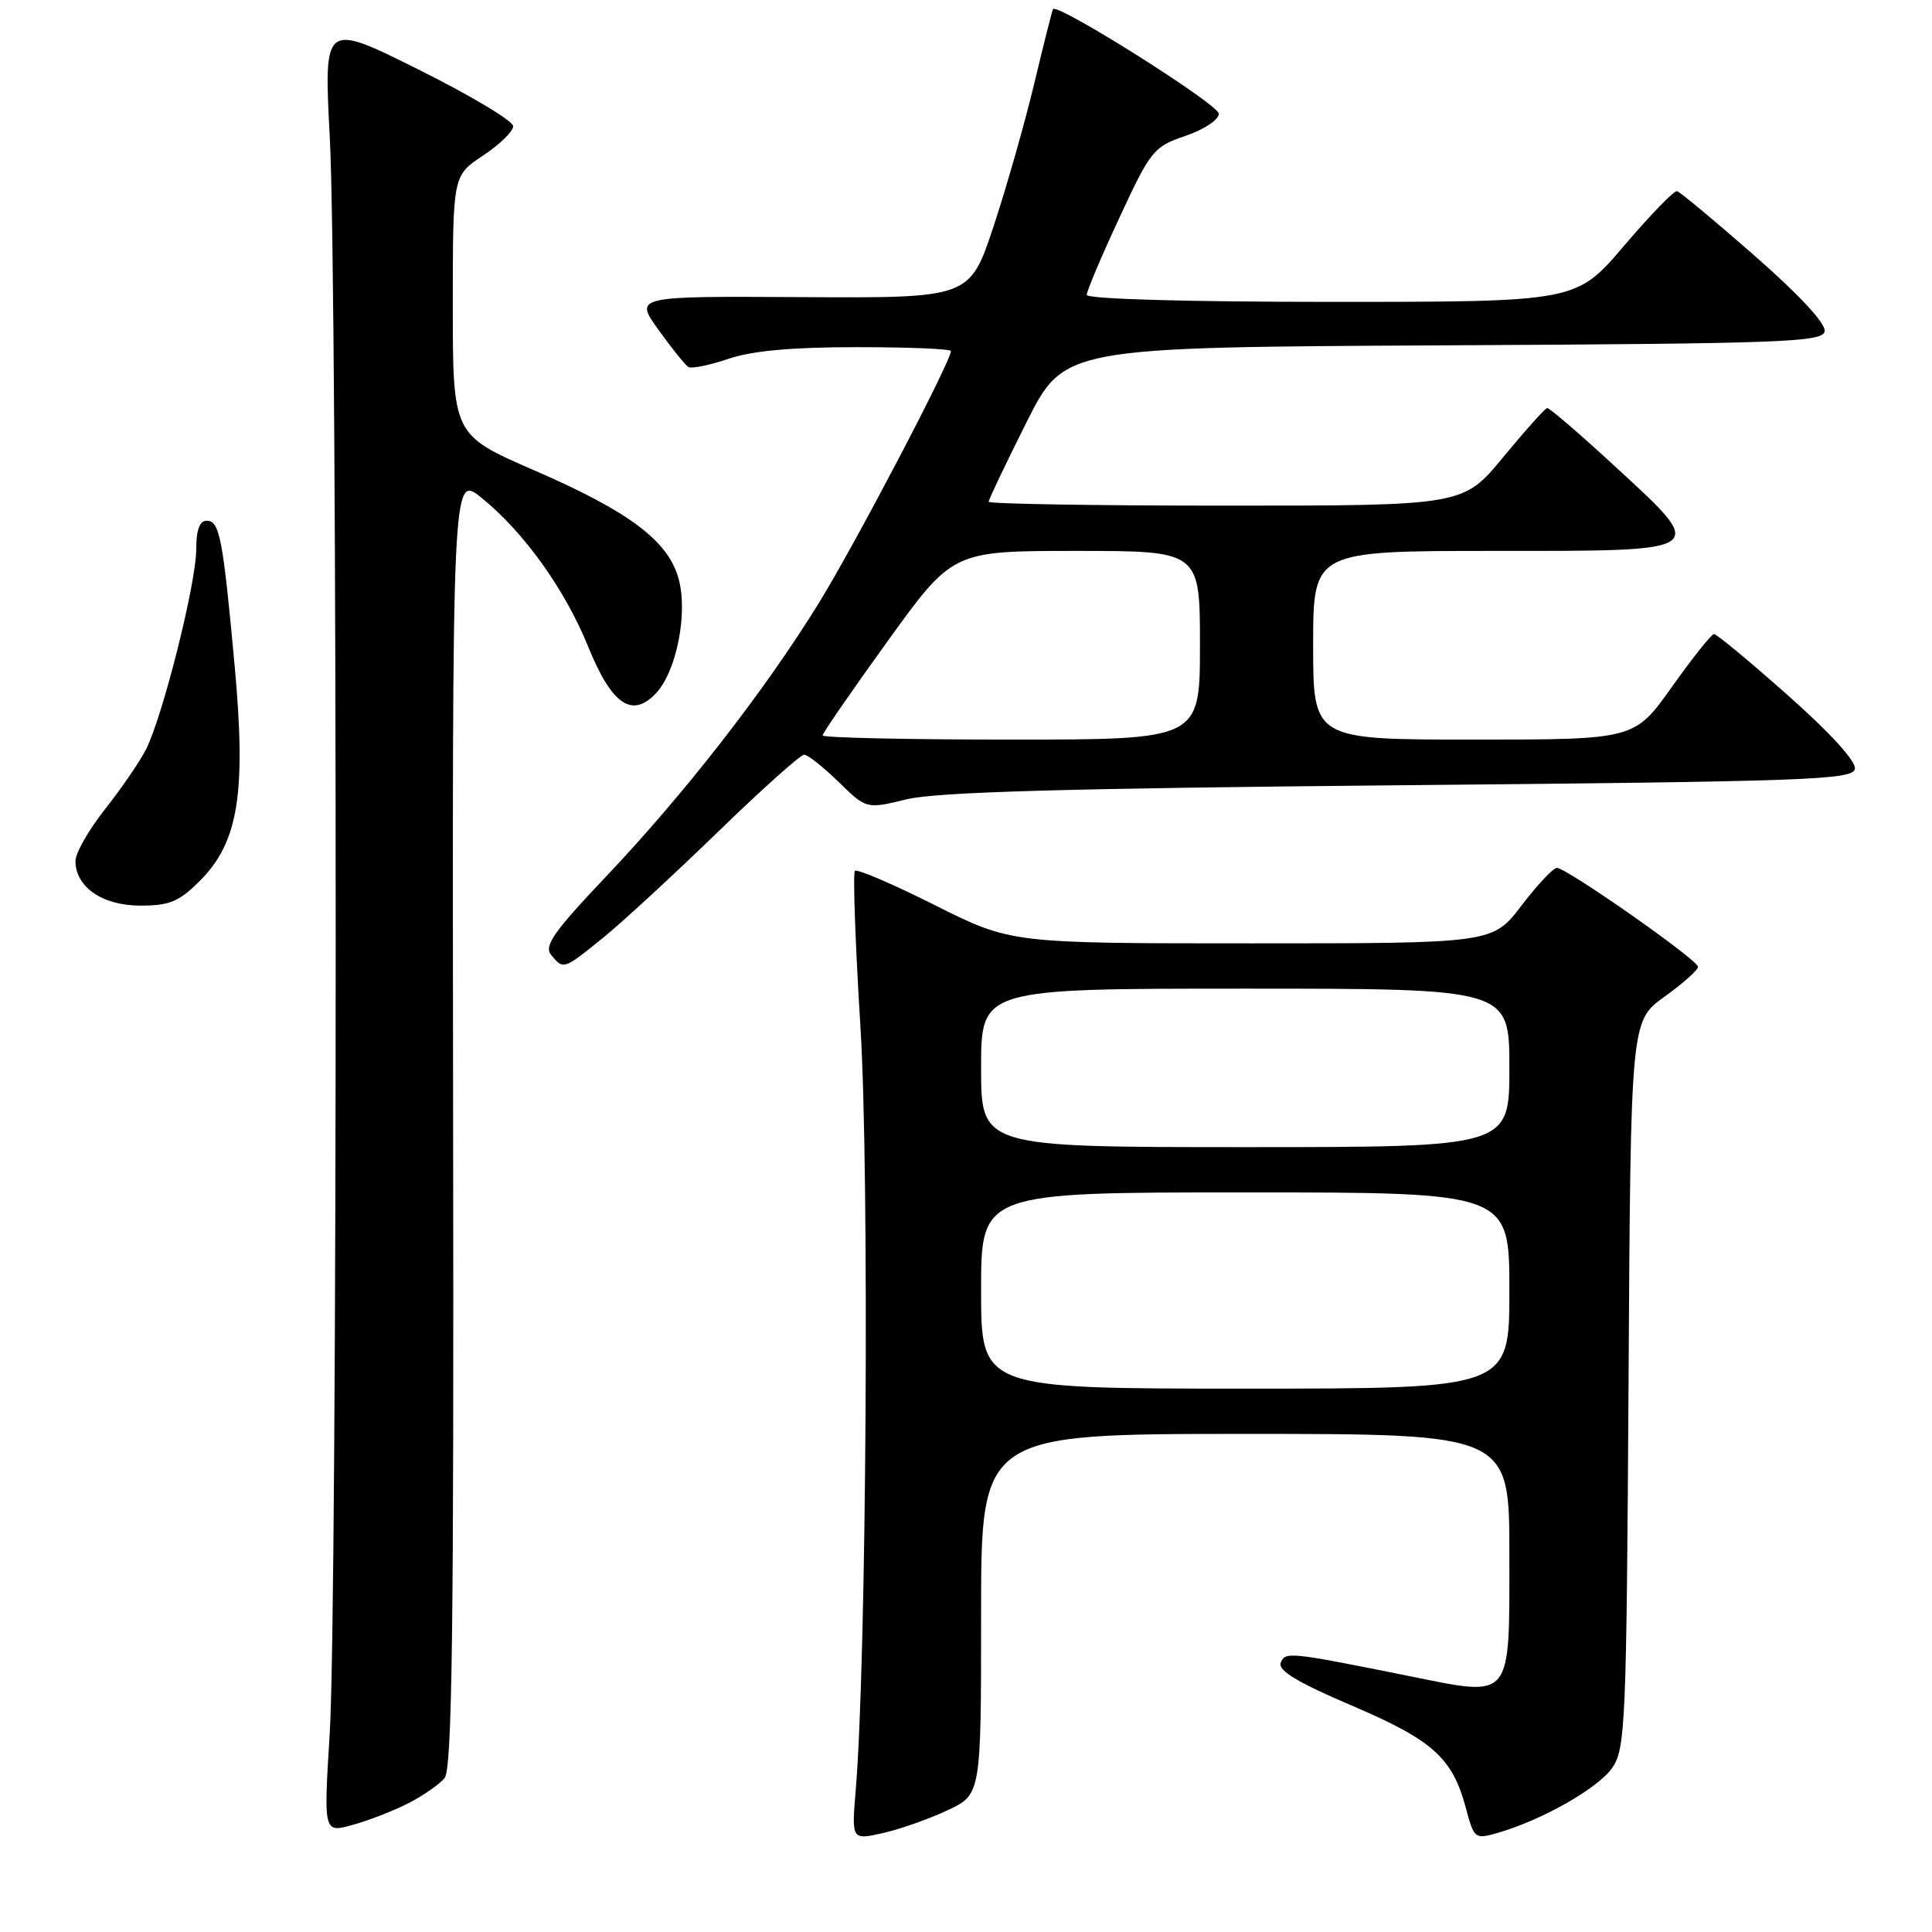 <?xml version="1.0" encoding="UTF-8" standalone="no"?>
<!DOCTYPE svg PUBLIC "-//W3C//DTD SVG 1.1//EN" "http://www.w3.org/Graphics/SVG/1.1/DTD/svg11.dtd" >
<svg xmlns="http://www.w3.org/2000/svg" xmlns:xlink="http://www.w3.org/1999/xlink" version="1.1" viewBox="0 0 256 256">
 <g >
 <path fill="currentColor"
d=" M 125.54 239.88 C 130.00 237.78 130.00 237.78 130.00 213.89 C 130.00 190.00 130.00 190.00 165.00 190.00 C 200.00 190.00 200.00 190.00 200.00 205.96 C 200.00 225.47 200.50 224.86 186.83 222.11 C 170.73 218.87 170.28 218.82 169.70 220.35 C 169.31 221.35 172.01 222.97 179.10 225.99 C 189.87 230.59 192.45 232.91 194.24 239.59 C 195.32 243.64 195.44 243.73 198.41 242.88 C 204.31 241.19 211.82 236.92 213.65 234.22 C 215.38 231.68 215.52 228.26 215.79 183.39 C 216.07 135.29 216.07 135.29 220.54 132.08 C 222.99 130.32 225.00 128.53 225.00 128.11 C 225.00 127.20 207.58 115.00 206.29 115.00 C 205.81 115.00 203.70 117.25 201.60 120.00 C 197.78 125.00 197.78 125.00 165.87 125.00 C 133.96 125.00 133.96 125.00 123.88 119.94 C 118.33 117.15 113.56 115.11 113.28 115.39 C 113.00 115.67 113.33 125.04 114.02 136.20 C 115.21 155.65 114.82 220.06 113.39 237.16 C 112.84 243.82 112.84 243.82 116.96 242.90 C 119.23 242.39 123.09 241.03 125.54 239.88 Z  M 54.07 238.96 C 56.03 237.96 58.20 236.46 58.90 235.62 C 59.91 234.41 60.15 216.32 60.04 148.46 C 59.92 62.84 59.92 62.84 63.76 65.93 C 69.36 70.42 74.86 78.09 77.93 85.67 C 81.06 93.39 83.76 95.24 86.94 91.84 C 89.66 88.92 91.17 81.21 89.92 76.69 C 88.53 71.65 83.41 67.80 70.76 62.31 C 60.00 57.63 60.00 57.63 60.00 40.45 C 60.00 23.27 60.00 23.27 64.00 20.62 C 66.20 19.16 68.00 17.41 68.00 16.72 C 68.00 16.03 62.35 12.65 55.45 9.21 C 42.90 2.96 42.90 2.96 43.70 18.23 C 44.75 38.21 44.74 212.64 43.69 229.69 C 42.88 242.87 42.88 242.87 46.69 241.82 C 48.78 241.25 52.11 239.96 54.07 238.96 Z  M 79.90 124.27 C 82.43 122.22 89.26 115.92 95.09 110.27 C 100.91 104.62 106.07 100.00 106.55 100.00 C 107.02 100.00 109.08 101.62 111.11 103.60 C 114.80 107.21 114.80 107.21 120.15 105.91 C 124.09 104.95 141.28 104.46 185.49 104.05 C 239.58 103.55 245.50 103.34 245.78 101.89 C 245.97 100.90 242.57 97.15 236.91 92.14 C 231.86 87.66 227.46 84.01 227.12 84.01 C 226.78 84.02 224.27 87.17 221.54 91.01 C 216.58 98.00 216.58 98.00 195.29 98.00 C 174.00 98.00 174.00 98.00 174.00 85.50 C 174.00 73.00 174.00 73.00 198.00 73.00 C 226.77 73.00 226.43 73.24 213.76 61.58 C 209.23 57.41 205.29 54.03 205.01 54.07 C 204.73 54.10 202.11 57.03 199.19 60.57 C 193.88 67.00 193.88 67.00 162.44 67.00 C 145.15 67.00 131.00 66.77 131.00 66.48 C 131.00 66.20 133.25 61.48 136.00 55.99 C 141.01 46.02 141.01 46.02 191.24 45.76 C 236.41 45.53 241.50 45.34 241.78 43.90 C 241.97 42.91 238.43 39.08 232.51 33.90 C 227.24 29.28 222.61 25.42 222.21 25.33 C 221.82 25.24 218.66 28.50 215.18 32.58 C 208.87 40.00 208.87 40.00 176.43 40.00 C 157.12 40.00 144.00 39.62 144.00 39.07 C 144.00 38.56 145.95 33.95 148.34 28.82 C 152.48 19.90 152.86 19.44 157.09 18.00 C 159.55 17.16 161.50 15.87 161.50 15.07 C 161.50 13.85 140.14 0.38 139.53 1.21 C 139.42 1.37 138.31 5.78 137.06 11.00 C 135.81 16.23 133.38 24.77 131.65 30.00 C 128.50 39.50 128.50 39.50 106.27 39.37 C 84.05 39.24 84.05 39.24 87.25 43.70 C 89.01 46.16 90.80 48.37 91.21 48.63 C 91.62 48.88 94.01 48.40 96.51 47.55 C 99.66 46.48 104.92 46.00 113.53 46.00 C 120.39 46.00 126.00 46.23 126.00 46.52 C 126.00 47.90 113.21 72.30 108.43 80.02 C 101.25 91.63 90.71 105.17 80.30 116.15 C 73.32 123.52 72.04 125.35 73.04 126.55 C 74.67 128.51 74.66 128.51 79.90 124.27 Z  M 26.48 116.72 C 31.60 111.60 32.64 105.11 31.09 88.19 C 29.53 71.22 29.10 69.00 27.38 69.00 C 26.45 69.00 26.00 70.24 26.00 72.80 C 26.00 77.29 21.52 95.10 19.31 99.37 C 18.46 101.01 16.02 104.57 13.88 107.27 C 11.75 109.97 10.00 113.04 10.00 114.09 C 10.00 117.54 13.58 120.00 18.60 120.00 C 22.46 120.00 23.72 119.48 26.48 116.72 Z  M 130.00 171.00 C 130.00 158.00 130.00 158.00 165.00 158.00 C 200.00 158.00 200.00 158.00 200.00 171.00 C 200.00 184.00 200.00 184.00 165.00 184.00 C 130.00 184.00 130.00 184.00 130.00 171.00 Z  M 130.00 141.50 C 130.00 131.00 130.00 131.00 165.00 131.00 C 200.00 131.00 200.00 131.00 200.00 141.50 C 200.00 152.00 200.00 152.00 165.00 152.00 C 130.00 152.00 130.00 152.00 130.00 141.50 Z  M 109.00 97.45 C 109.00 97.14 112.88 91.52 117.62 84.95 C 126.24 73.00 126.24 73.00 142.62 73.00 C 159.00 73.00 159.00 73.00 159.00 85.50 C 159.00 98.00 159.00 98.00 134.00 98.00 C 120.25 98.00 109.00 97.75 109.00 97.45 Z "/>
</g>
</svg>